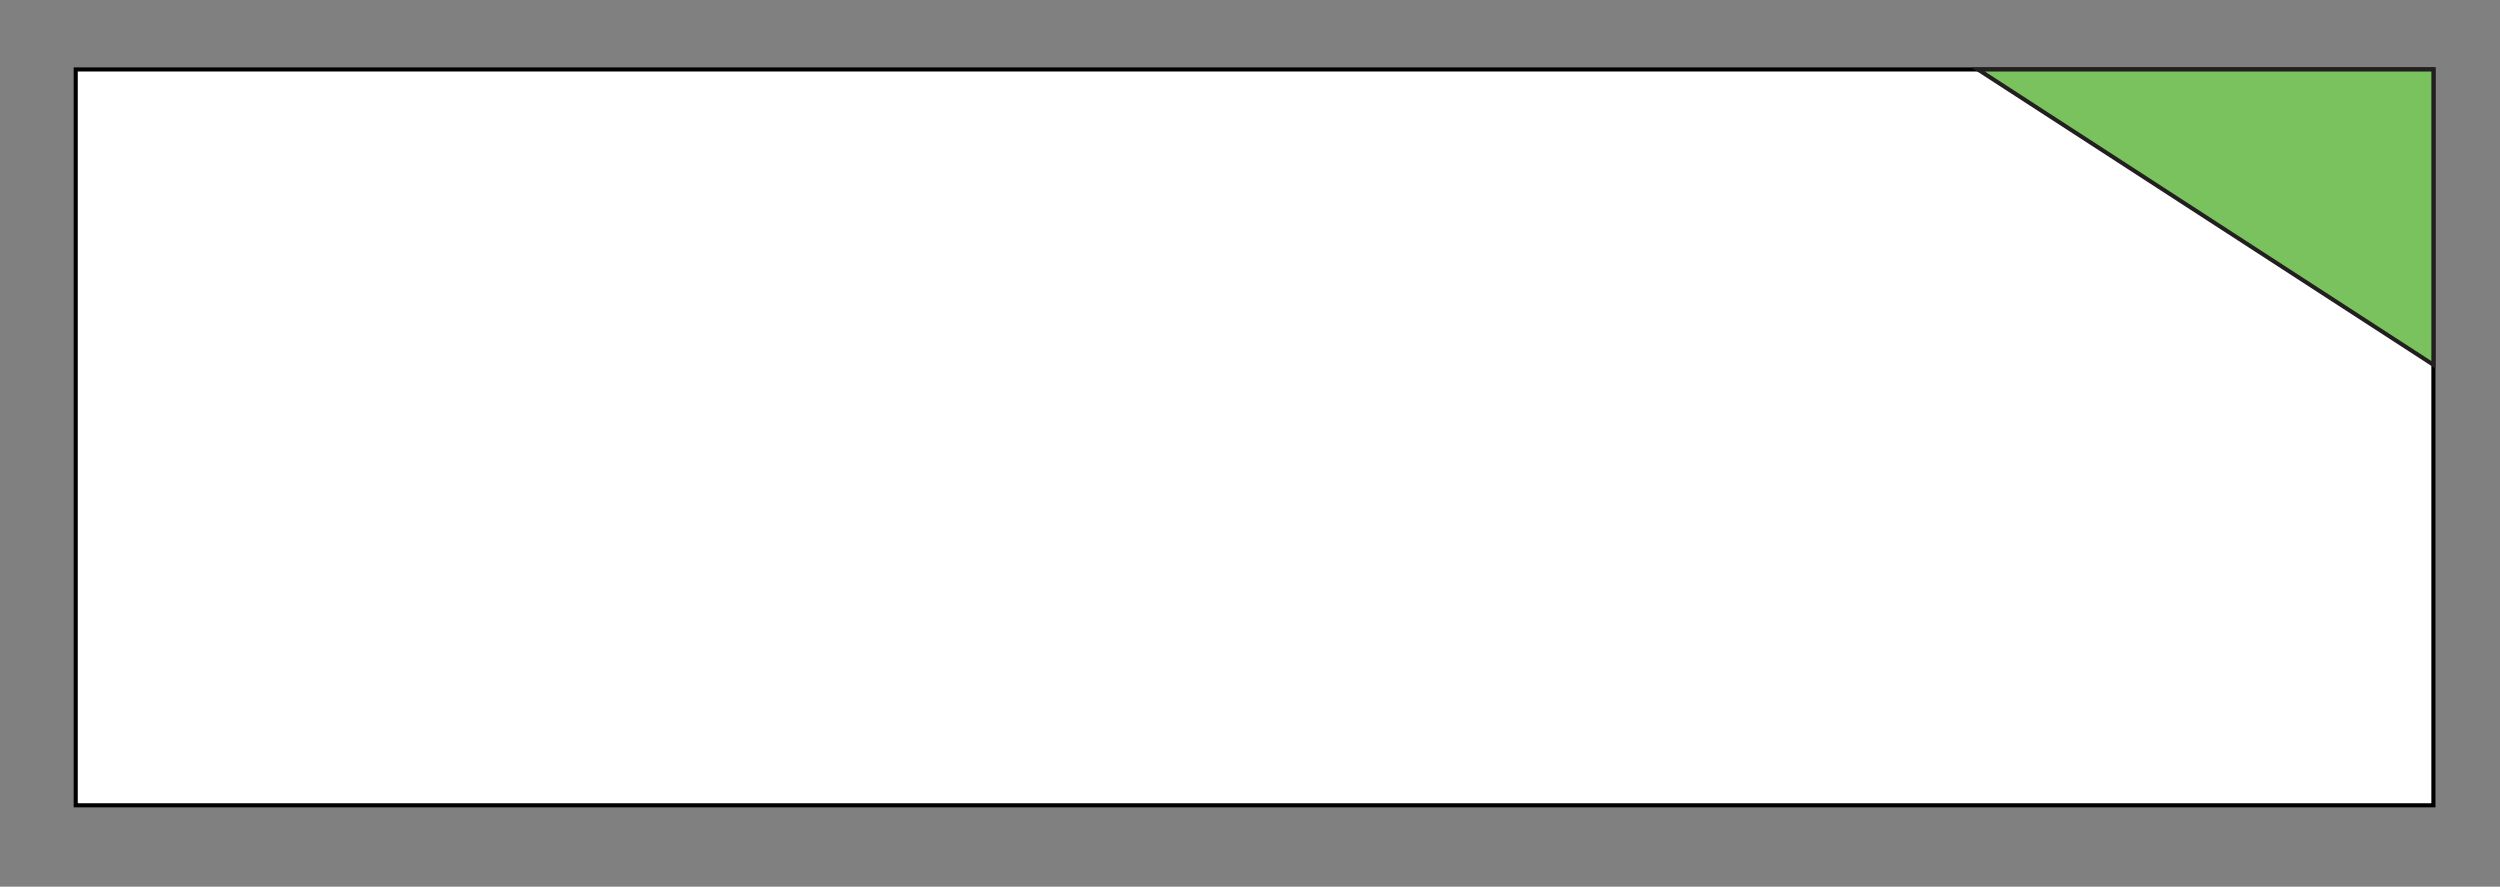 <?xml version="1.0" encoding="utf-8"?>
<!-- Generator: Adobe Illustrator 15.0.0, SVG Export Plug-In . SVG Version: 6.00 Build 0)  -->
<!DOCTYPE svg PUBLIC "-//W3C//DTD SVG 1.1//EN" "http://www.w3.org/Graphics/SVG/1.1/DTD/svg11.dtd">
<svg version="1.1" id="group" xmlns="http://www.w3.org/2000/svg" xmlns:xlink="http://www.w3.org/1999/xlink" x="0px" y="0px"
	 width="609.061px" height="216.021px" viewBox="154.284 161.297 609.061 216.021"
	 enable-background="new 154.284 161.297 609.061 216.021" xml:space="preserve">
<rect x="154.284" y="161.297" width="609.061" height="216.021" fill="#808080" stroke="none"/>
<g id="rectangle">
	<rect x="172.73" y="178.217" fill="#FFFFFF" stroke="#000000" stroke-miterlimit="10" width="574.391" height="179.27"/>
</g>
<g id="triangle">
	<polygon fill="#7AC25E" stroke="#231F20" stroke-miterlimit="10" points="636.146,178.217 747.121,178.217 747.121,250.168 	"/>
</g>
</svg>
